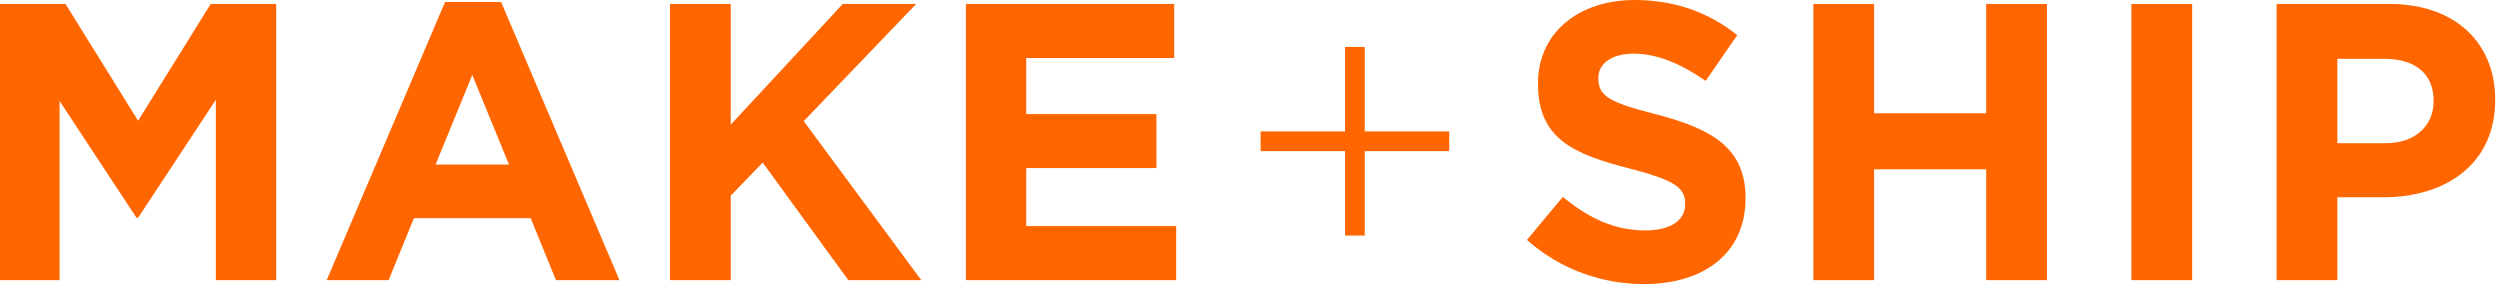 <?xml version="1.0" encoding="utf-8"?>
<!-- Generator: Adobe Illustrator 16.0.0, SVG Export Plug-In . SVG Version: 6.00 Build 0)  -->
<!DOCTYPE svg PUBLIC "-//W3C//DTD SVG 1.1//EN" "http://www.w3.org/Graphics/SVG/1.1/DTD/svg11.dtd">
<svg version="1.1" id="Layer_1" xmlns="http://www.w3.org/2000/svg" xmlns:xlink="http://www.w3.org/1999/xlink" x="0px" y="0px"
	 width="352px" height="40px" viewBox="0 0 352 40" enable-background="new 0 0 352 40" xml:space="preserve">
<g>
	<g>
		<path fill="#FF6600" d="M0,0.556h9.222L19.444,17L29.667,0.556h9.222v38.889h-8.5v-25.39L19.444,30.667h-0.222L8.389,14.222
			v25.223H0V0.556z"/>
		<path fill="#FF6600" d="M62.665,0.278h7.889l16.667,39.167h-8.944l-3.556-8.723H58.276l-3.556,8.723h-8.722L62.665,0.278z
			 M71.665,23.167l-5.167-12.611l-5.167,12.611H71.665z"/>
		<path fill="#FF6600" d="M94.33,0.556h8.556v16.999l15.778-16.999h10.333l-15.833,16.5l16.556,22.39h-10.278l-12.056-16.557
			l-4.5,4.667v11.89H94.33V0.556z"/>
		<path fill="#FF6600" d="M135.995,0.556h29.333v7.611h-20.833v7.889h18.333v7.611h-18.333v8.167h21.111v7.611h-29.611V0.556z"/>
		<polygon fill="#FF6600" points="204.05,18.5 192.16,18.5 192.16,6.611 189.383,6.611 189.383,18.5 177.494,18.5 177.494,21.278 
			189.383,21.278 189.383,33.167 192.16,33.167 192.16,21.278 204.05,21.278 		"/>
		<path fill="#FF6600" d="M214.992,33.778l5.056-6.055c3.499,2.887,7.167,4.721,11.611,4.721c3.5,0,5.61-1.389,5.61-3.666v-0.112
			c0-2.166-1.333-3.276-7.832-4.943c-7.834-2-12.89-4.167-12.89-11.889v-0.111C216.548,4.667,222.215,0,230.159,0
			c5.667,0,10.5,1.777,14.444,4.945l-4.444,6.444c-3.444-2.389-6.833-3.833-10.111-3.833c-3.277,0-4.999,1.499-4.999,3.388v0.111
			c0,2.556,1.666,3.388,8.389,5.111c7.889,2.055,12.333,4.888,12.333,11.667v0.111c0,7.722-5.889,12.055-14.278,12.055
			C225.604,40,219.659,37.944,214.992,33.778z"/>
		<path fill="#FF6600" d="M255.321,0.556h8.555v15.389h15.778V0.556h8.555v38.889h-8.555V23.834h-15.778v15.611h-8.555V0.556z"/>
		<path fill="#FF6600" d="M300.098,0.556h8.555v38.889h-8.555V0.556z"/>
		<path fill="#FF6600" d="M320.542,0.556h15.889c9.278,0,14.889,5.499,14.889,13.444v0.111c0,8.999-7,13.666-15.722,13.666h-6.5
			v11.668h-8.556V0.556z M335.875,20.167c4.278,0,6.777-2.555,6.777-5.888v-0.112c0-3.834-2.665-5.889-6.943-5.889h-6.611v11.889
			H335.875z"/>
	</g>
</g>
</svg>
